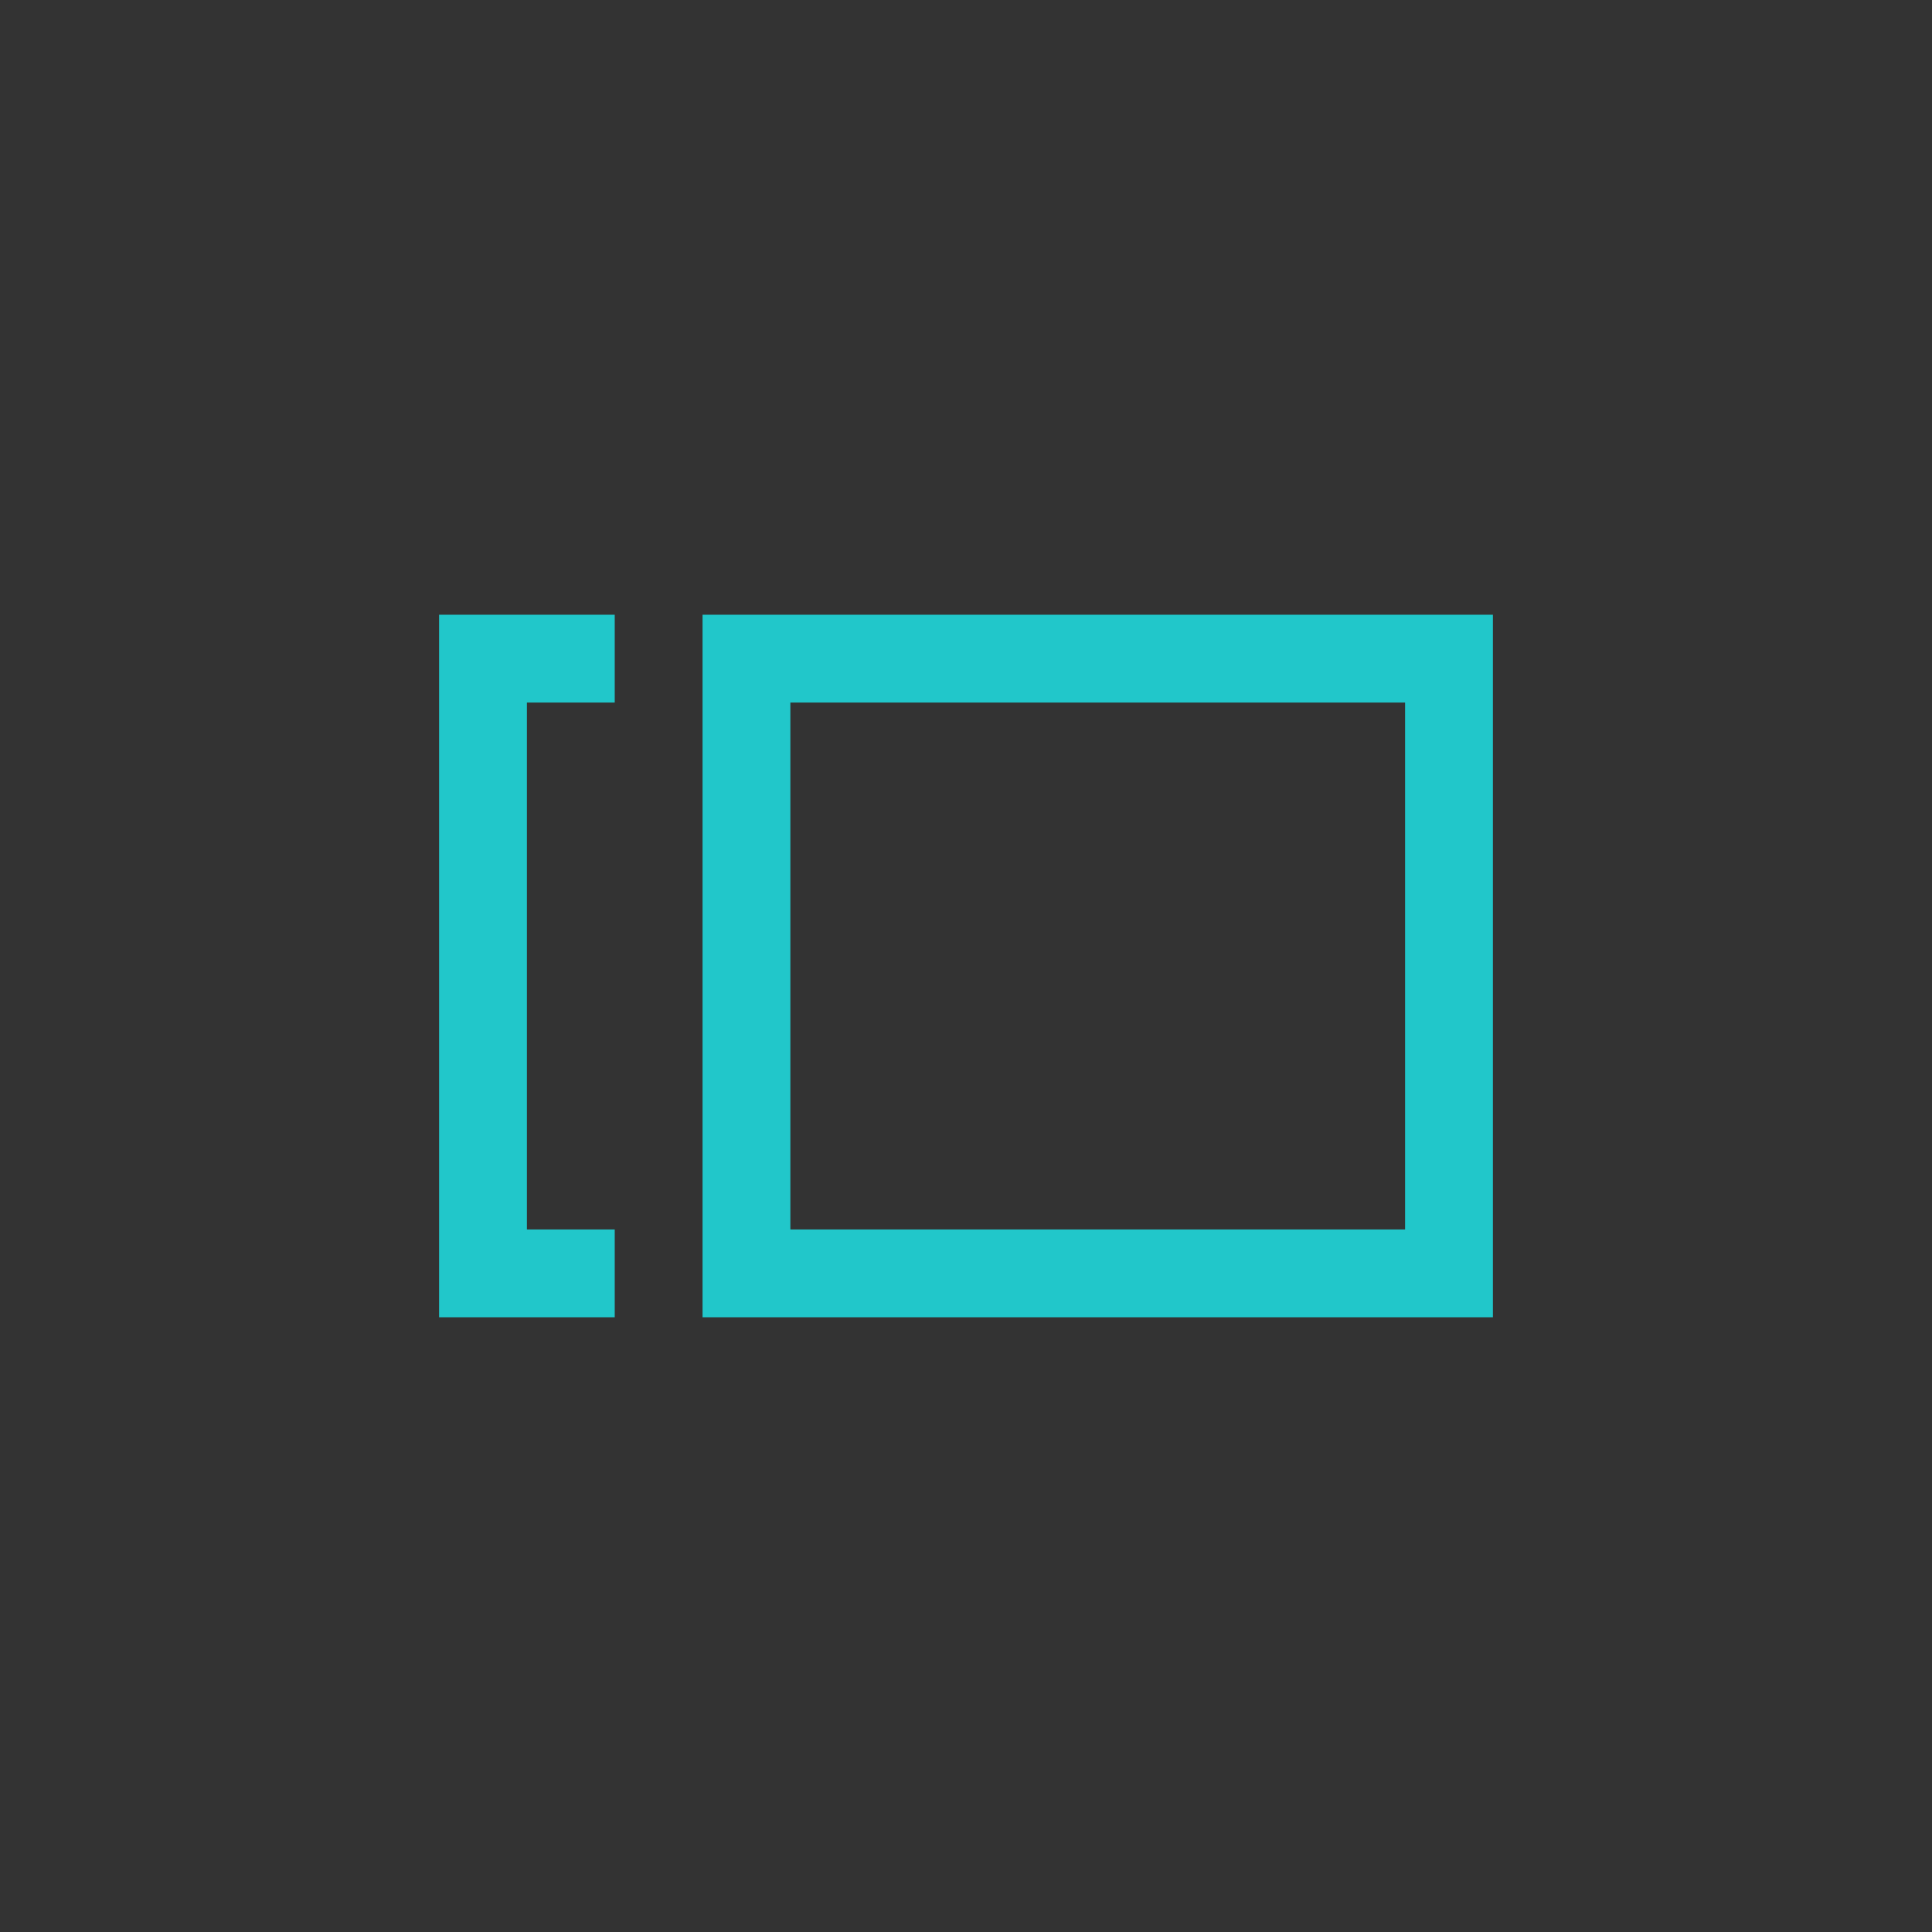 <?xml version="1.0" encoding="UTF-8" standalone="no"?>
<!-- Created with Inkscape (http://www.inkscape.org/) -->

<svg
   version="1.0"
   width="22"
   height="22"
   id="svg2"
   inkscape:version="1.1.1 (3bf5ae0d25, 2021-09-20)"
   sodipodi:docname="alldesktops.svg"
   xmlns:inkscape="http://www.inkscape.org/namespaces/inkscape"
   xmlns:sodipodi="http://sodipodi.sourceforge.net/DTD/sodipodi-0.dtd"
   xmlns:xlink="http://www.w3.org/1999/xlink"
   xmlns="http://www.w3.org/2000/svg"
   xmlns:svg="http://www.w3.org/2000/svg"
   xmlns:rdf="http://www.w3.org/1999/02/22-rdf-syntax-ns#"
   xmlns:cc="http://creativecommons.org/ns#"
   xmlns:dc="http://purl.org/dc/elements/1.1/">
  <rect width="100%" height="100%" fill="#333333" stroke="none"/>
  <sodipodi:namedview
     pagecolor="#000000"
     bordercolor="#666666"
     borderopacity="1"
     objecttolerance="10"
     gridtolerance="10"
     guidetolerance="10"
     inkscape:pageopacity="0.71372549"
     inkscape:pageshadow="2"
     inkscape:window-width="949"
     inkscape:window-height="1041"
     id="namedview32"
     showgrid="true"
     inkscape:zoom="5.6568545"
     inkscape:cx="4.5078055"
     inkscape:cy="1.4142135"
     inkscape:window-x="6"
     inkscape:window-y="6"
     inkscape:window-maximized="0"
     inkscape:current-layer="svg2"
     inkscape:snap-bbox="true"
     inkscape:bbox-paths="true"
     inkscape:bbox-nodes="true"
     inkscape:snap-bbox-edge-midpoints="true"
     inkscape:snap-bbox-midpoints="true"
     inkscape:object-paths="true"
     inkscape:snap-intersection-paths="true"
     inkscape:object-nodes="true"
     inkscape:snap-smooth-nodes="true"
     inkscape:snap-midpoints="true"
     inkscape:snap-object-midpoints="true"
     inkscape:snap-center="true"
     fit-margin-top="0"
     fit-margin-left="0"
     fit-margin-right="0"
     fit-margin-bottom="0"
     showguides="true"
     inkscape:guide-bbox="true"
     inkscape:pagecheckerboard="0">
    <inkscape:grid
       type="xygrid"
       id="grid3218"
       empspacing="5"
       visible="true"
       enabled="true"
       snapvisiblegridlinesonly="true"
       originx="-40"
       originy="21"
       spacingx="1"
       spacingy="1" />
    <sodipodi:guide
       orientation="1,0"
       position="-59,12"
       id="guide3095" />
    <sodipodi:guide
       orientation="1,0"
       position="-51,12"
       id="guide3097" />
    <sodipodi:guide
       orientation="0,1"
       position="-48,15"
       id="guide3099" />
    <sodipodi:guide
       orientation="0,1"
       position="-55.5,7"
       id="guide3101" />
  </sodipodi:namedview>
  <defs
     id="defs4" />
  <g
     id="active-center"
     inkscape:label="#g3851"
     transform="translate(-29,3)">
    <rect
       style="opacity:0.001;fill:#ffffff;fill-opacity:0.446;fill-rule:nonzero;stroke:none"
       id="rect4088"
       width="22"
       height="22"
       x="-37"
       y="-3" />
    <path
       style="font-size:medium;font-style:normal;font-variant:normal;font-weight:normal;font-stretch:normal;text-indent:0;text-align:start;text-decoration:none;line-height:normal;letter-spacing:normal;word-spacing:normal;text-transform:none;direction:ltr;block-progression:tb;writing-mode:lr-tb;text-anchor:start;baseline-shift:baseline;color:#000000;fill:#f1f3f5;fill-opacity:0.903;stroke:none;stroke-width:2.2;marker:none;visibility:visible;display:inline;overflow:visible;enable-background:accumulate;font-family:Sans;-inkscape-font-specification:Sans;fill-rule:nonzero"
       d="m 5,9 0,8 2,0 0,-1 -1,0 0,-6 1,0 0,-1 z m 3,0 0,8 1,0 8,0 0,-8 z m 1,1 7,0 0,6 -7,0 z"
       transform="translate(-37,-5)"
       id="rect3800"
       inkscape:connector-curvature="0"
       sodipodi:nodetypes="cccccccccccccccccccc" />
  </g>
  <g
     transform="translate(-10,3)"
     id="hover-center"
     inkscape:label="#g3845">
    <rect
       style="opacity:0.001;fill:#ffffff;fill-opacity:0.446;fill-rule:nonzero;stroke:none"
       id="rect4088-0"
       width="22"
       height="22"
       x="-12"
       y="-3" />
    <path
       style="font-size:medium;font-style:normal;font-variant:normal;font-weight:normal;font-stretch:normal;text-indent:0;text-align:start;text-decoration:none;line-height:normal;letter-spacing:normal;word-spacing:normal;text-transform:none;direction:ltr;block-progression:tb;writing-mode:lr-tb;text-anchor:start;baseline-shift:baseline;color:#000000;fill:#21c7ca;fill-opacity:1;stroke:none;stroke-width:1;marker:none;visibility:visible;display:inline;overflow:visible;enable-background:accumulate;font-family:Sans;-inkscape-font-specification:Sans"
       d="m -7,4 0,8 2,0 0,-1 -1,0 0,-6 1,0 0,-1 z m 3,0 0,8 1,0 8,0 0,-8 z m 1,1 7,0 0,6 -7,0 z"
       id="rect3800-0"
       inkscape:connector-curvature="0"
       sodipodi:nodetypes="cccccccccccccccccccc" />
  </g>
  <g
     transform="translate(-17,3)"
     id="inactive-center"
     inkscape:label="#g3857"
     style="opacity:0.5">
    <rect
       style="opacity:0.001;fill:#ffffff;fill-opacity:0.446;fill-rule:nonzero;stroke:none"
       id="rect4088-1"
       width="22"
       height="22"
       x="-27"
       y="-3" />
    <path
       style="font-size:medium;font-style:normal;font-variant:normal;font-weight:normal;font-stretch:normal;text-indent:0;text-align:start;text-decoration:none;line-height:normal;letter-spacing:normal;word-spacing:normal;text-transform:none;direction:ltr;block-progression:tb;writing-mode:lr-tb;text-anchor:start;baseline-shift:baseline;color:#000000;fill:#f1f3f5;fill-opacity:0.903;stroke:none;stroke-width:2.2;marker:none;visibility:visible;display:inline;overflow:visible;enable-background:accumulate;font-family:Sans;-inkscape-font-specification:Sans;fill-rule:nonzero"
       d="m -22,4 0,8 2,0 0,-1 -1,0 0,-6 1,0 0,-1 z m 3,0 0,8 1,0 8,0 0,-8 z m 1,1 7,0 0,6 -7,0 z"
       id="rect3800-3"
       inkscape:connector-curvature="0"
       sodipodi:nodetypes="cccccccccccccccccccc" />
  </g>
  <g
     id="pressed-center"
     transform="translate(0,3)"
     inkscape:label="#g3841">
    <rect
       style="opacity:0.001;fill:#ffffff;fill-opacity:0.446;fill-rule:nonzero;stroke:none"
       id="rect4088-4"
       width="22"
       height="22"
       x="0"
       y="-3" />
    <path
       style="font-size:medium;font-style:normal;font-variant:normal;font-weight:normal;font-stretch:normal;text-indent:0;text-align:start;text-decoration:none;line-height:normal;letter-spacing:normal;word-spacing:normal;text-transform:none;direction:ltr;block-progression:tb;writing-mode:lr-tb;text-anchor:start;baseline-shift:baseline;color:#000000;fill:#21c7ca;fill-opacity:1;stroke:none;stroke-width:1;marker:none;visibility:visible;display:inline;overflow:visible;enable-background:accumulate;font-family:Sans;-inkscape-font-specification:Sans"
       d="m 5,4 0,8 2,0 0,-1 -1,0 0,-6 1,0 0,-1 z m 3,0 0,8 1,0 8,0 0,-8 z m 1,1 7,0 0,6 -7,0 z"
       id="rect3800-03"
       inkscape:connector-curvature="0"
       sodipodi:nodetypes="cccccccccccccccccccc" />
    <use
       x="0"
       y="0"
       xlink:href="#active-center"
       id="deactivated-center"
       transform="translate(88,-3)"
       width="22"
       height="22"
       inkscape:label="#use3767"
       style="opacity:0.179" />
    <use
       x="0"
       y="0"
       xlink:href="#active-center"
       id="deactivated-inactive-center"
       transform="translate(110,-3)"
       width="22"
       height="22"
       inkscape:label="#use3767"
       style="opacity:0.134" />
  </g>
</svg>
